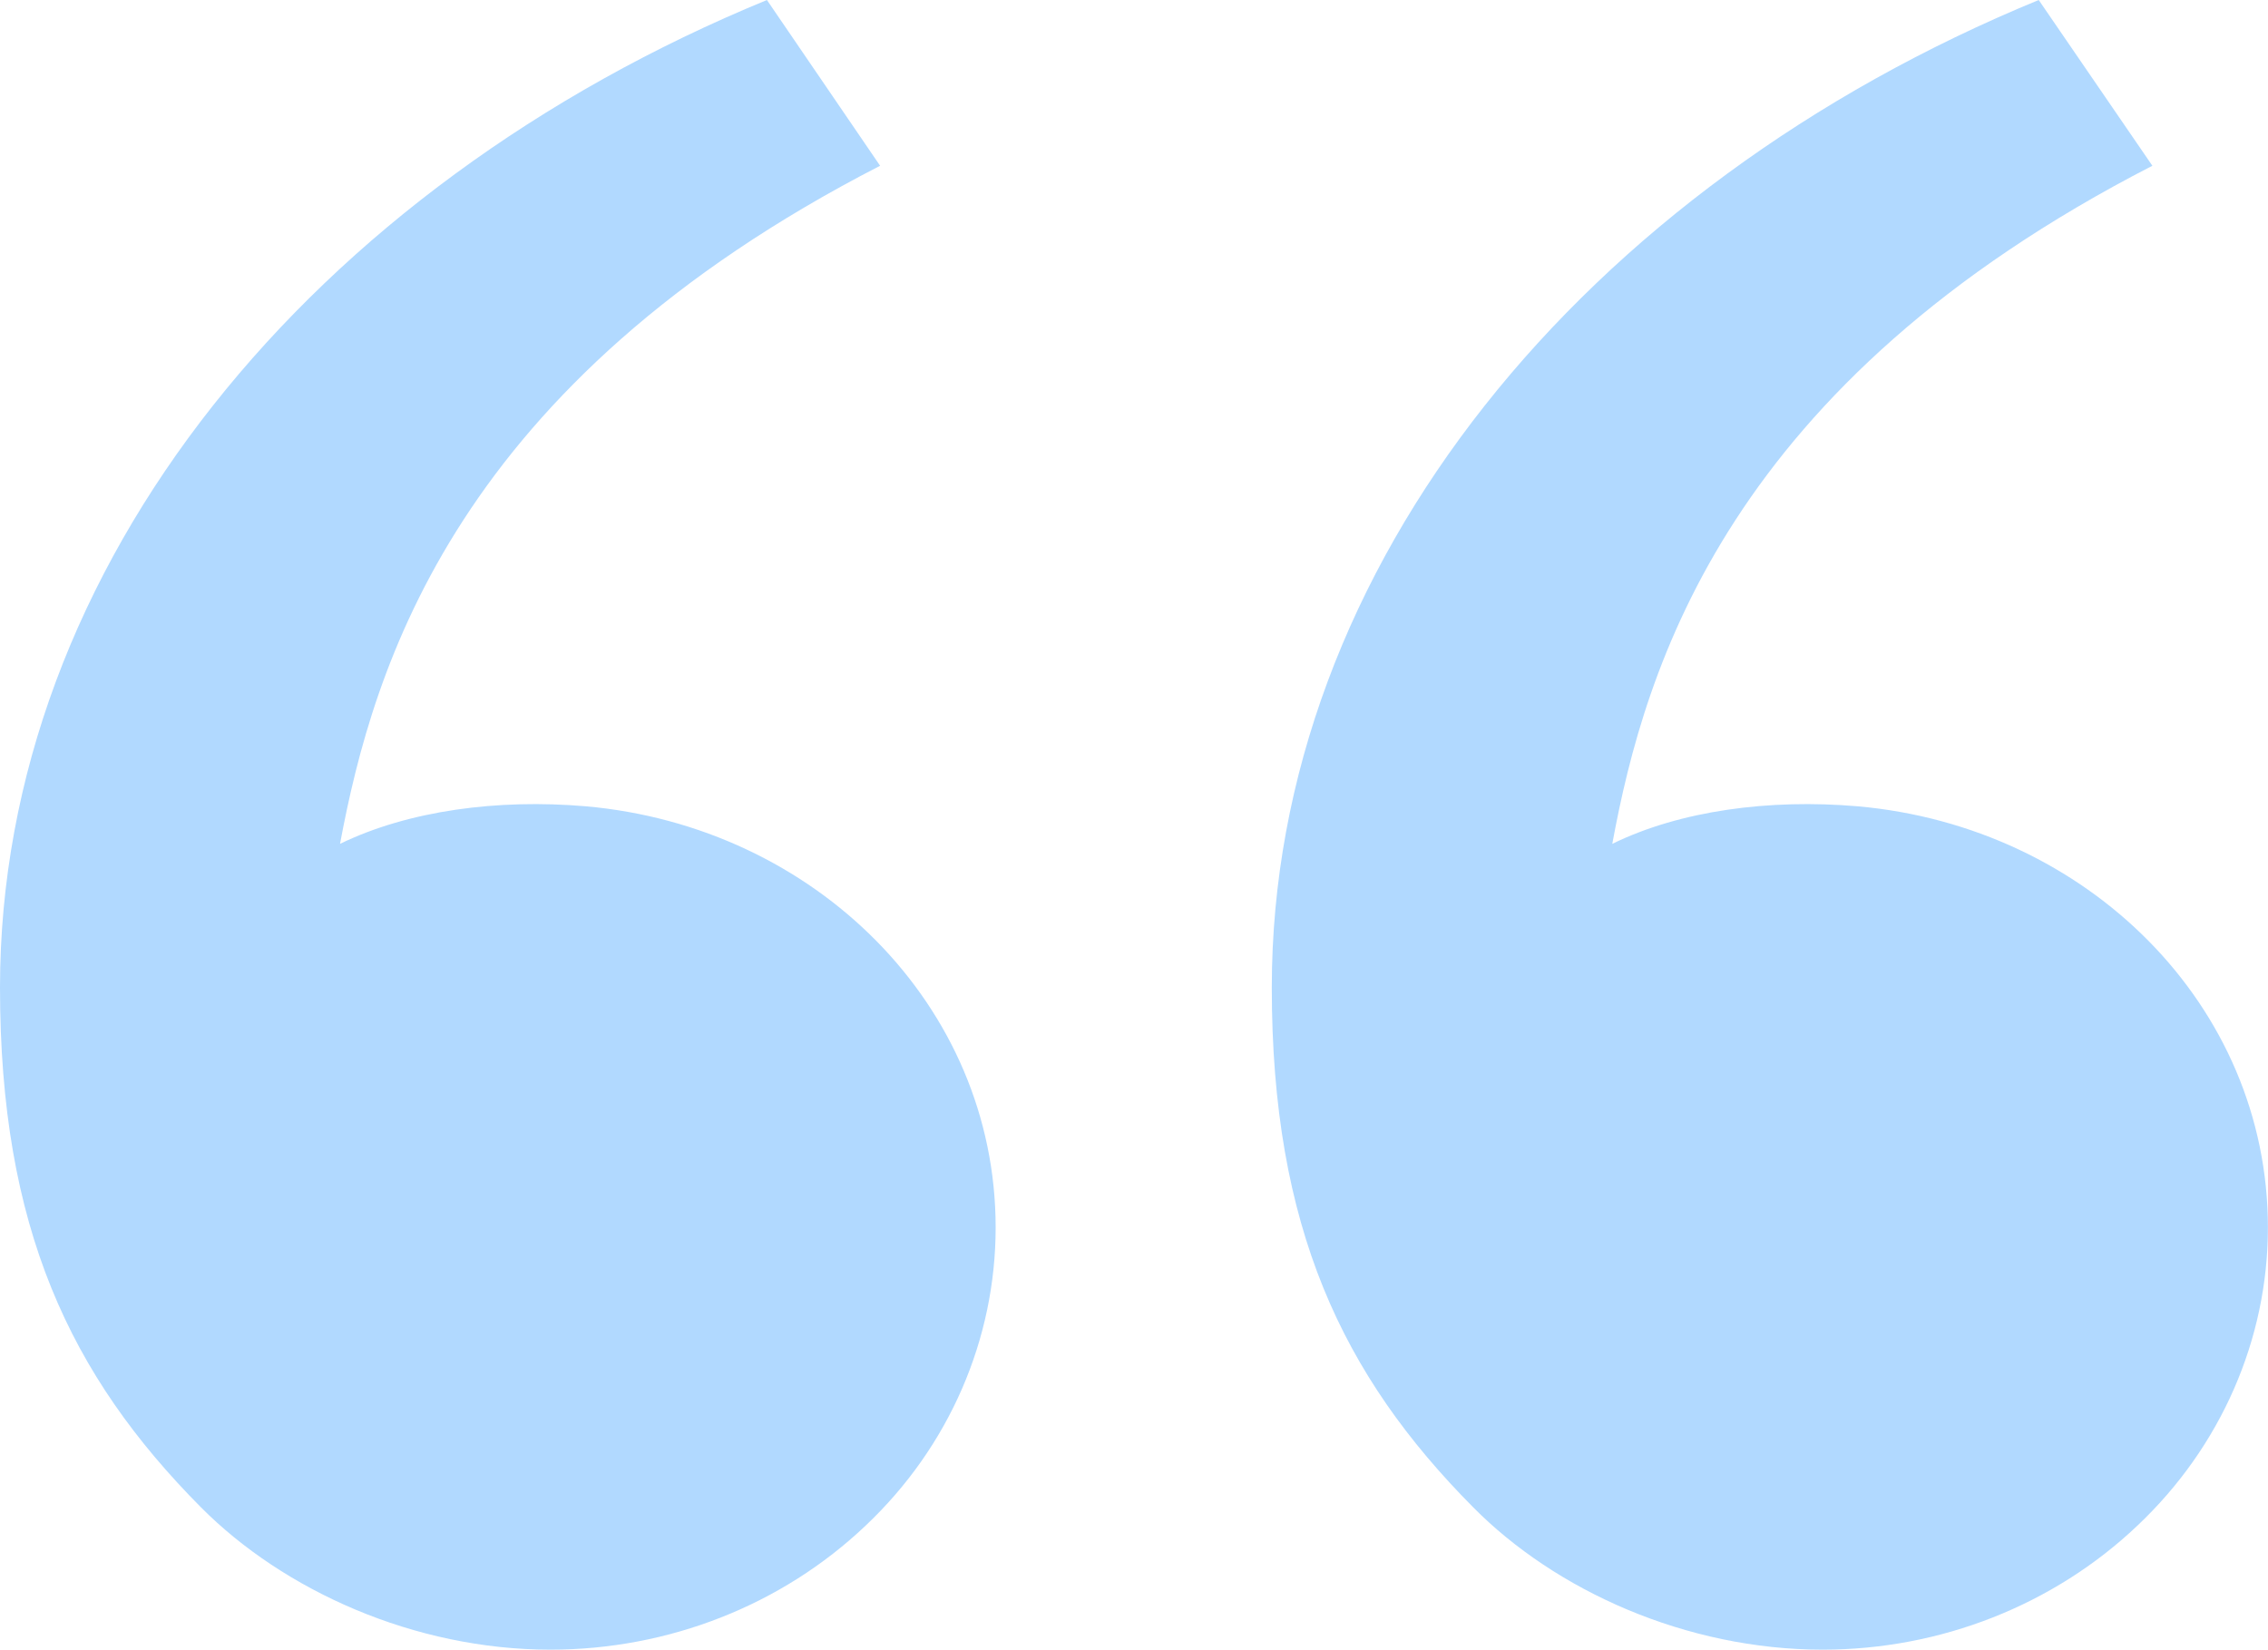 <svg width="48.292" height="35.131" viewBox="0 0 48.292 35.131" fill="none" xmlns="http://www.w3.org/2000/svg" xmlns:xlink="http://www.w3.org/1999/xlink">
	<desc>
			Created with Pixso.
	</desc>
	<defs/>
	<path id="矢量 8" d="M4.28 32.1C1.49 29.29 0 26.14 0 21.03C0 12.04 6.65 3.98 16.33 0L18.74 3.53C9.71 8.17 7.95 14.18 7.24 17.97C8.7 17.26 10.6 17.01 12.47 17.17C17.35 17.6 21.2 21.41 21.2 26.14C21.2 28.52 20.21 30.81 18.43 32.49C16.65 34.18 14.24 35.13 11.72 35.13C8.82 35.13 6.04 33.87 4.28 32.1L4.28 32.1ZM31.37 32.1C28.58 29.29 27.08 26.14 27.08 21.03C27.08 12.04 33.73 3.98 43.41 0L45.83 3.53C36.8 8.17 35.03 14.18 34.33 17.97C35.78 17.26 37.68 17.01 39.55 17.17C44.44 17.6 48.29 21.41 48.29 26.14C48.29 28.52 47.29 30.81 45.51 32.49C43.73 34.18 41.32 35.13 38.81 35.13C35.9 35.13 33.12 33.87 31.37 32.1L31.37 32.1Z" fill="#B1D9FF" fill-opacity="1" fill-rule="evenodd"/>
</svg>
